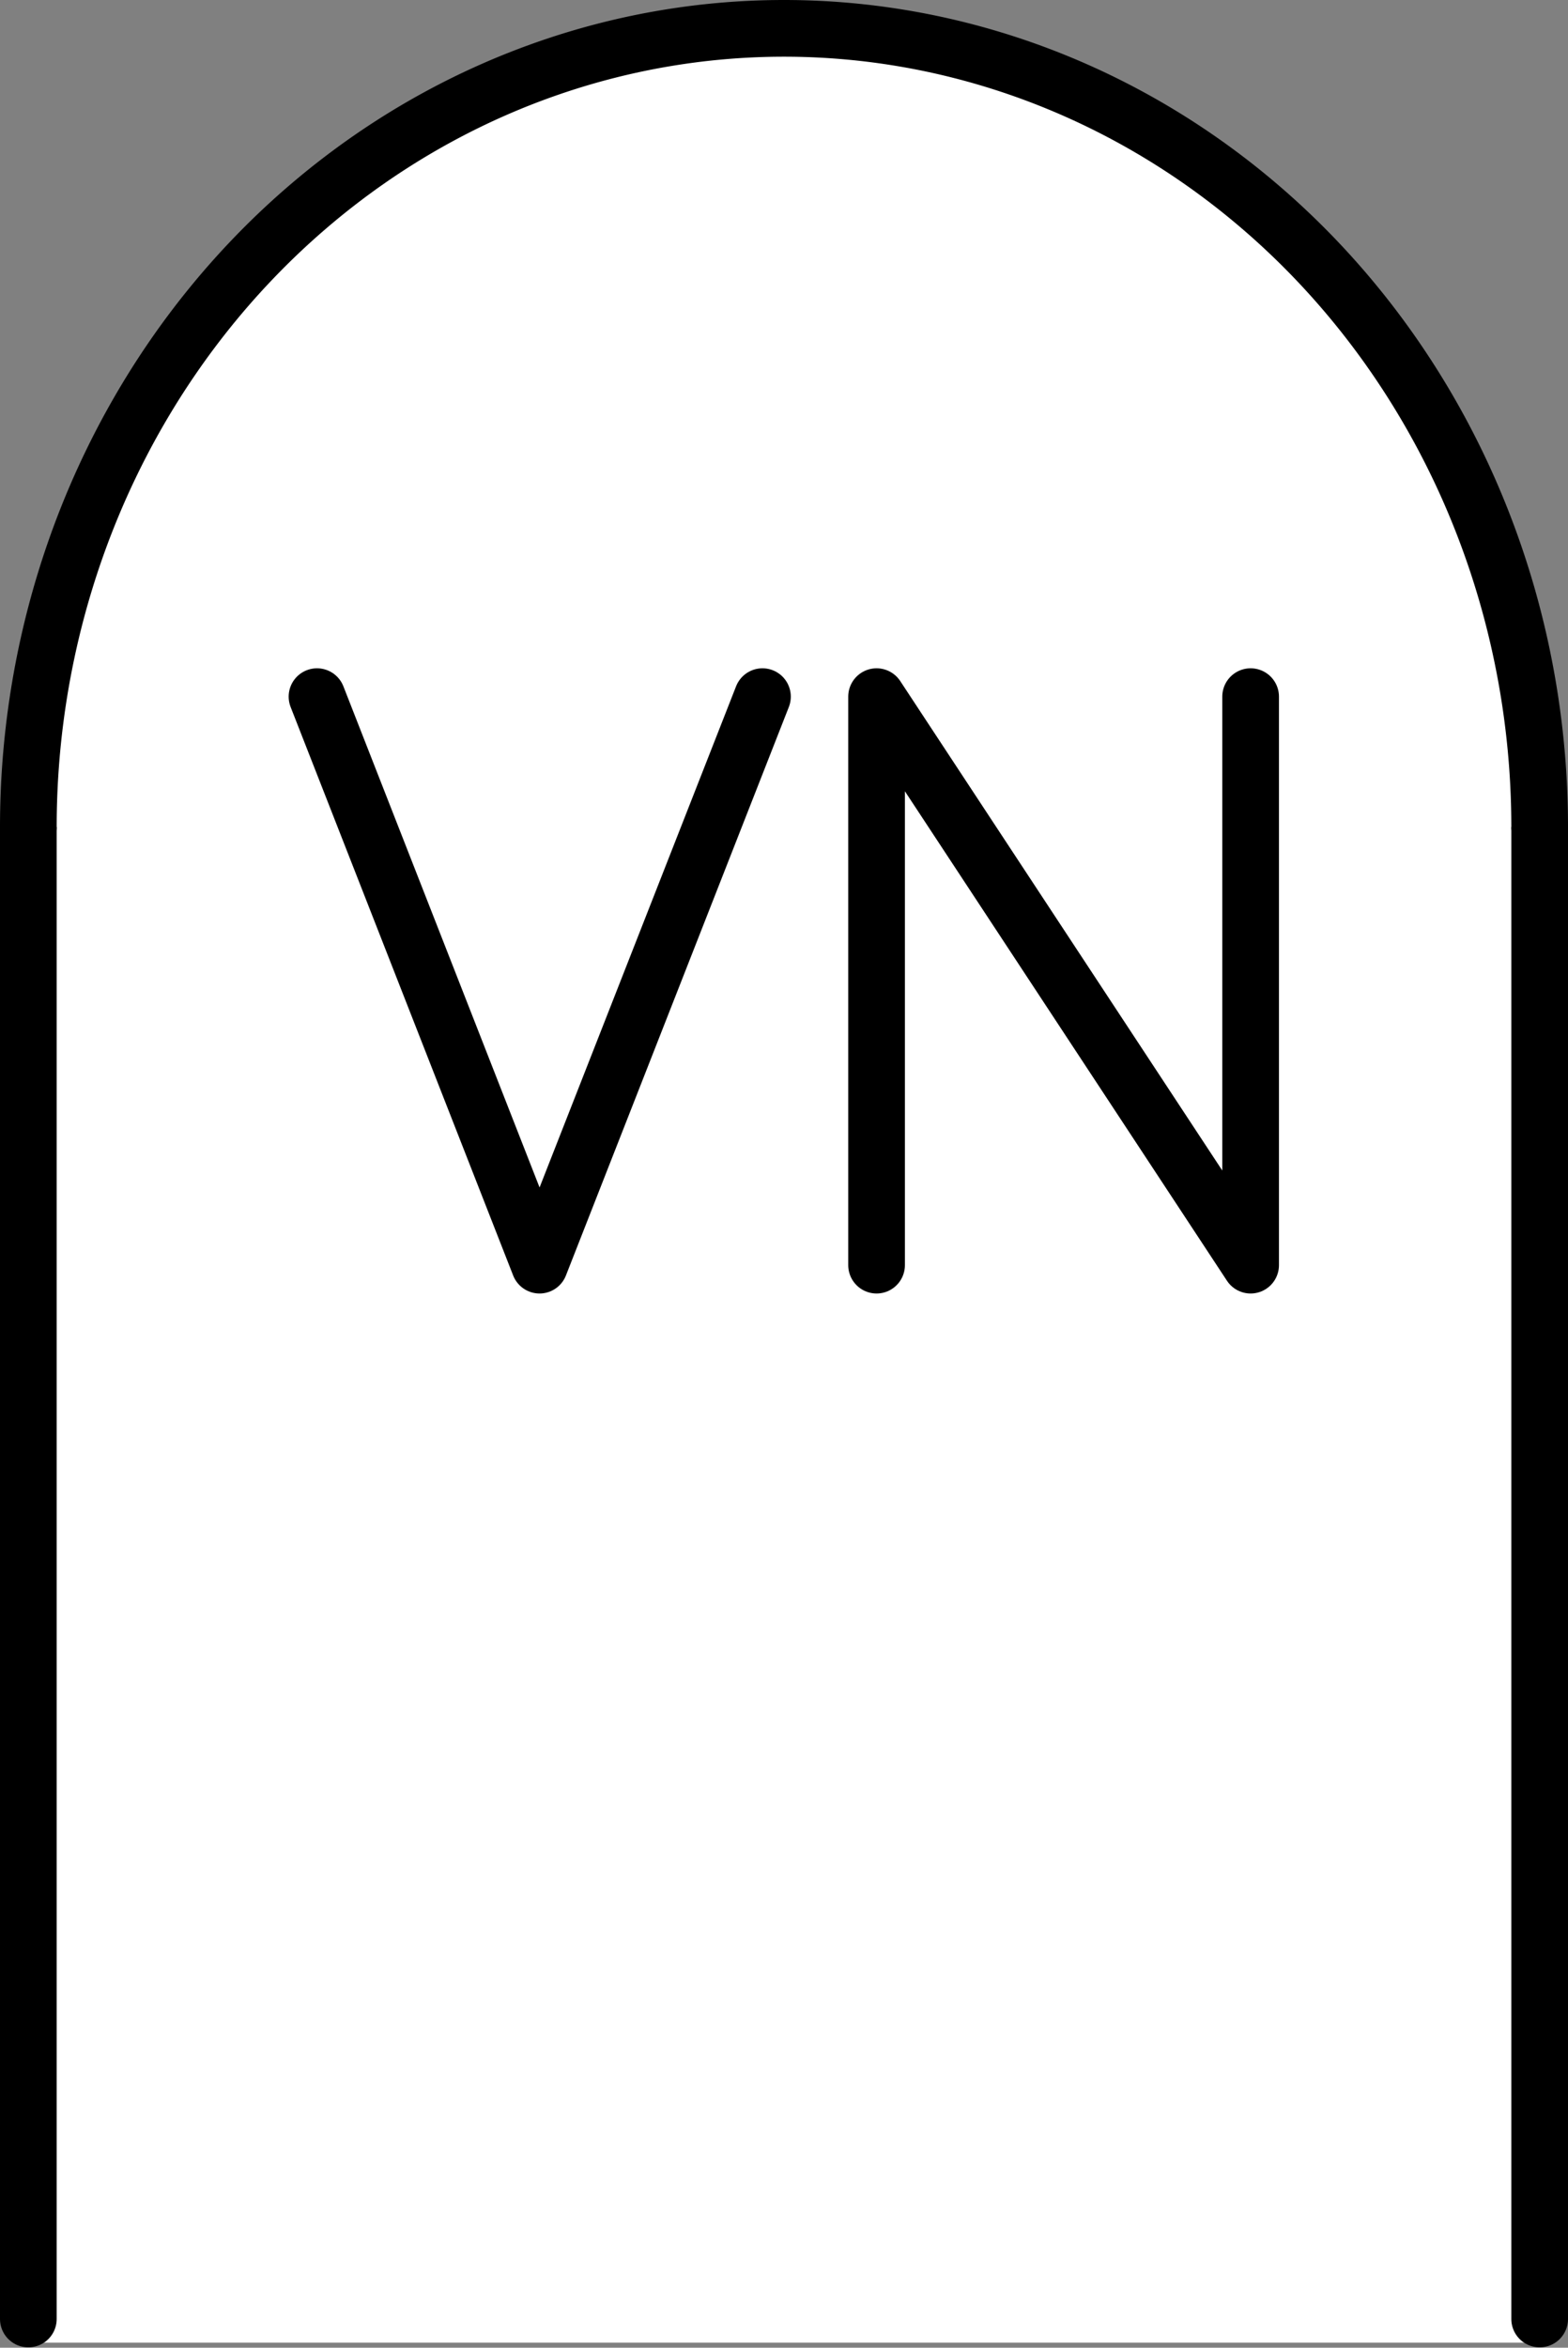 <?xml version="1.0" encoding="UTF-8" standalone="no"?>
<!-- This file was created by the DynamicDraw's "SVG Export" plug-in version 1.1.2.-->

<svg
   xmlns:dc="http://purl.org/dc/elements/1.1/"
   xmlns:cc="http://creativecommons.org/ns#"
   xmlns:rdf="http://www.w3.org/1999/02/22-rdf-syntax-ns#"
   xmlns:svg="http://www.w3.org/2000/svg"
   xmlns="http://www.w3.org/2000/svg"
   xmlns:sodipodi="http://sodipodi.sourceforge.net/DTD/sodipodi-0.dtd"
   xmlns:inkscape="http://www.inkscape.org/namespaces/inkscape"
   width="4.15mm"
   height="6.211mm"
   viewBox="0 0 4.15 6.211"
   version="1.1"
   id="svg20"
   sodipodi:docname="PAR_B_VN.svg"
   inkscape:version="0.92.4 (5da689c313, 2019-01-14)">
  <rect x="0" y="0" width="4.15" height="6.211" fill="#808080" stroke="none"/>
  <defs
     id="defs24" />
  <sodipodi:namedview
     pagecolor="#ffffff"
     bordercolor="#666666"
     borderopacity="1"
     objecttolerance="10"
     gridtolerance="10"
     guidetolerance="10"
     inkscape:pageopacity="0"
     inkscape:pageshadow="2"
     inkscape:window-width="780"
     inkscape:window-height="480"
     id="namedview22"
     showgrid="false"
     inkscape:zoom="9.3433586"
     inkscape:cx="7.8419171"
     inkscape:cy="11.740102"
     inkscape:window-x="0"
     inkscape:window-y="0"
     inkscape:window-maximized="0"
     inkscape:current-layer="svg20" />
  <g
     style="stroke-linecap:round;stroke-linejoin:round"
     id="g18"
     transform="translate(-0.237,-0.237)">
    <!-- start DynamicDraw object [1], type : FDOJ_GROUP -->
    <g
       id="g16">
      <!-- group -->
      <!-- start DynamicDraw object [1], type : FDOJ_RECT -->
      <rect
         x="0.312"
         y="2.425"
         width="4"
         height="3.947"
         style="fill:#ffffff;stroke:#ffffff;stroke-width:0.125"
         id="rect2" />
      <!-- end DynamicDraw object [1], type : FDOJ_RECT -->
      <!-- start DynamicDraw object [2], type : FDOJ_LINE -->
      <line
         x1="0.312"
         y1="2.425"
         x2="0.312"
         y2="6.372"
         style="fill:none;stroke:#000000;stroke-width:0.15"
         id="line4" />
      <!-- end DynamicDraw object [2], type : FDOJ_LINE -->
      <!-- start DynamicDraw object [3], type : FDOJ_LINE -->
      <line
         x1="4.312"
         y1="2.425"
         x2="4.312"
         y2="6.372"
         style="fill:none;stroke:#000000;stroke-width:0.15"
         id="line6" />
      <!-- end DynamicDraw object [3], type : FDOJ_LINE -->
      <!-- start DynamicDraw object [4], type : FDOJ_ARC -->
      <path
         d="m 0.312,2.425 a 2,2.113 0 0 1 4,0"
         style="fill:#ffffff;stroke:#000000;stroke-width:0.15"
         id="path8"
         inkscape:connector-curvature="0" />
      <!-- end DynamicDraw object [4], type : FDOJ_ARC -->
      <!-- start DynamicDraw object [5], type : FDOJ_GROUP -->
      <g
         id="g14">
        <!-- group -->
        <!-- start DynamicDraw object [5], type : FDOJ_POLY -->
        <polyline
           points="3.547,2.08 3.547,3.584 2.557,2.08 2.557,3.584 "
           style="fill:none;stroke:#000000;stroke-width:0.15"
           id="polyline10" />
        <!-- end DynamicDraw object [5], type : FDOJ_POLY -->
        <!-- start DynamicDraw object [6], type : FDOJ_POLY -->
        <polyline
           points="1.076,2.08 1.665,3.584 2.255,2.08 "
           style="fill:none;stroke:#000000;stroke-width:0.15"
           id="polyline12" />
        <!-- end DynamicDraw object [6], type : FDOJ_POLY -->
      </g>
      <!-- group -->
      <!-- end DynamicDraw object [5], type : FDOJ_GROUP -->
    </g>
    <!-- group -->
    <!-- end DynamicDraw object [1], type : FDOJ_GROUP -->
  </g>
  <!-- stroke-linecap, etc -->
</svg>

